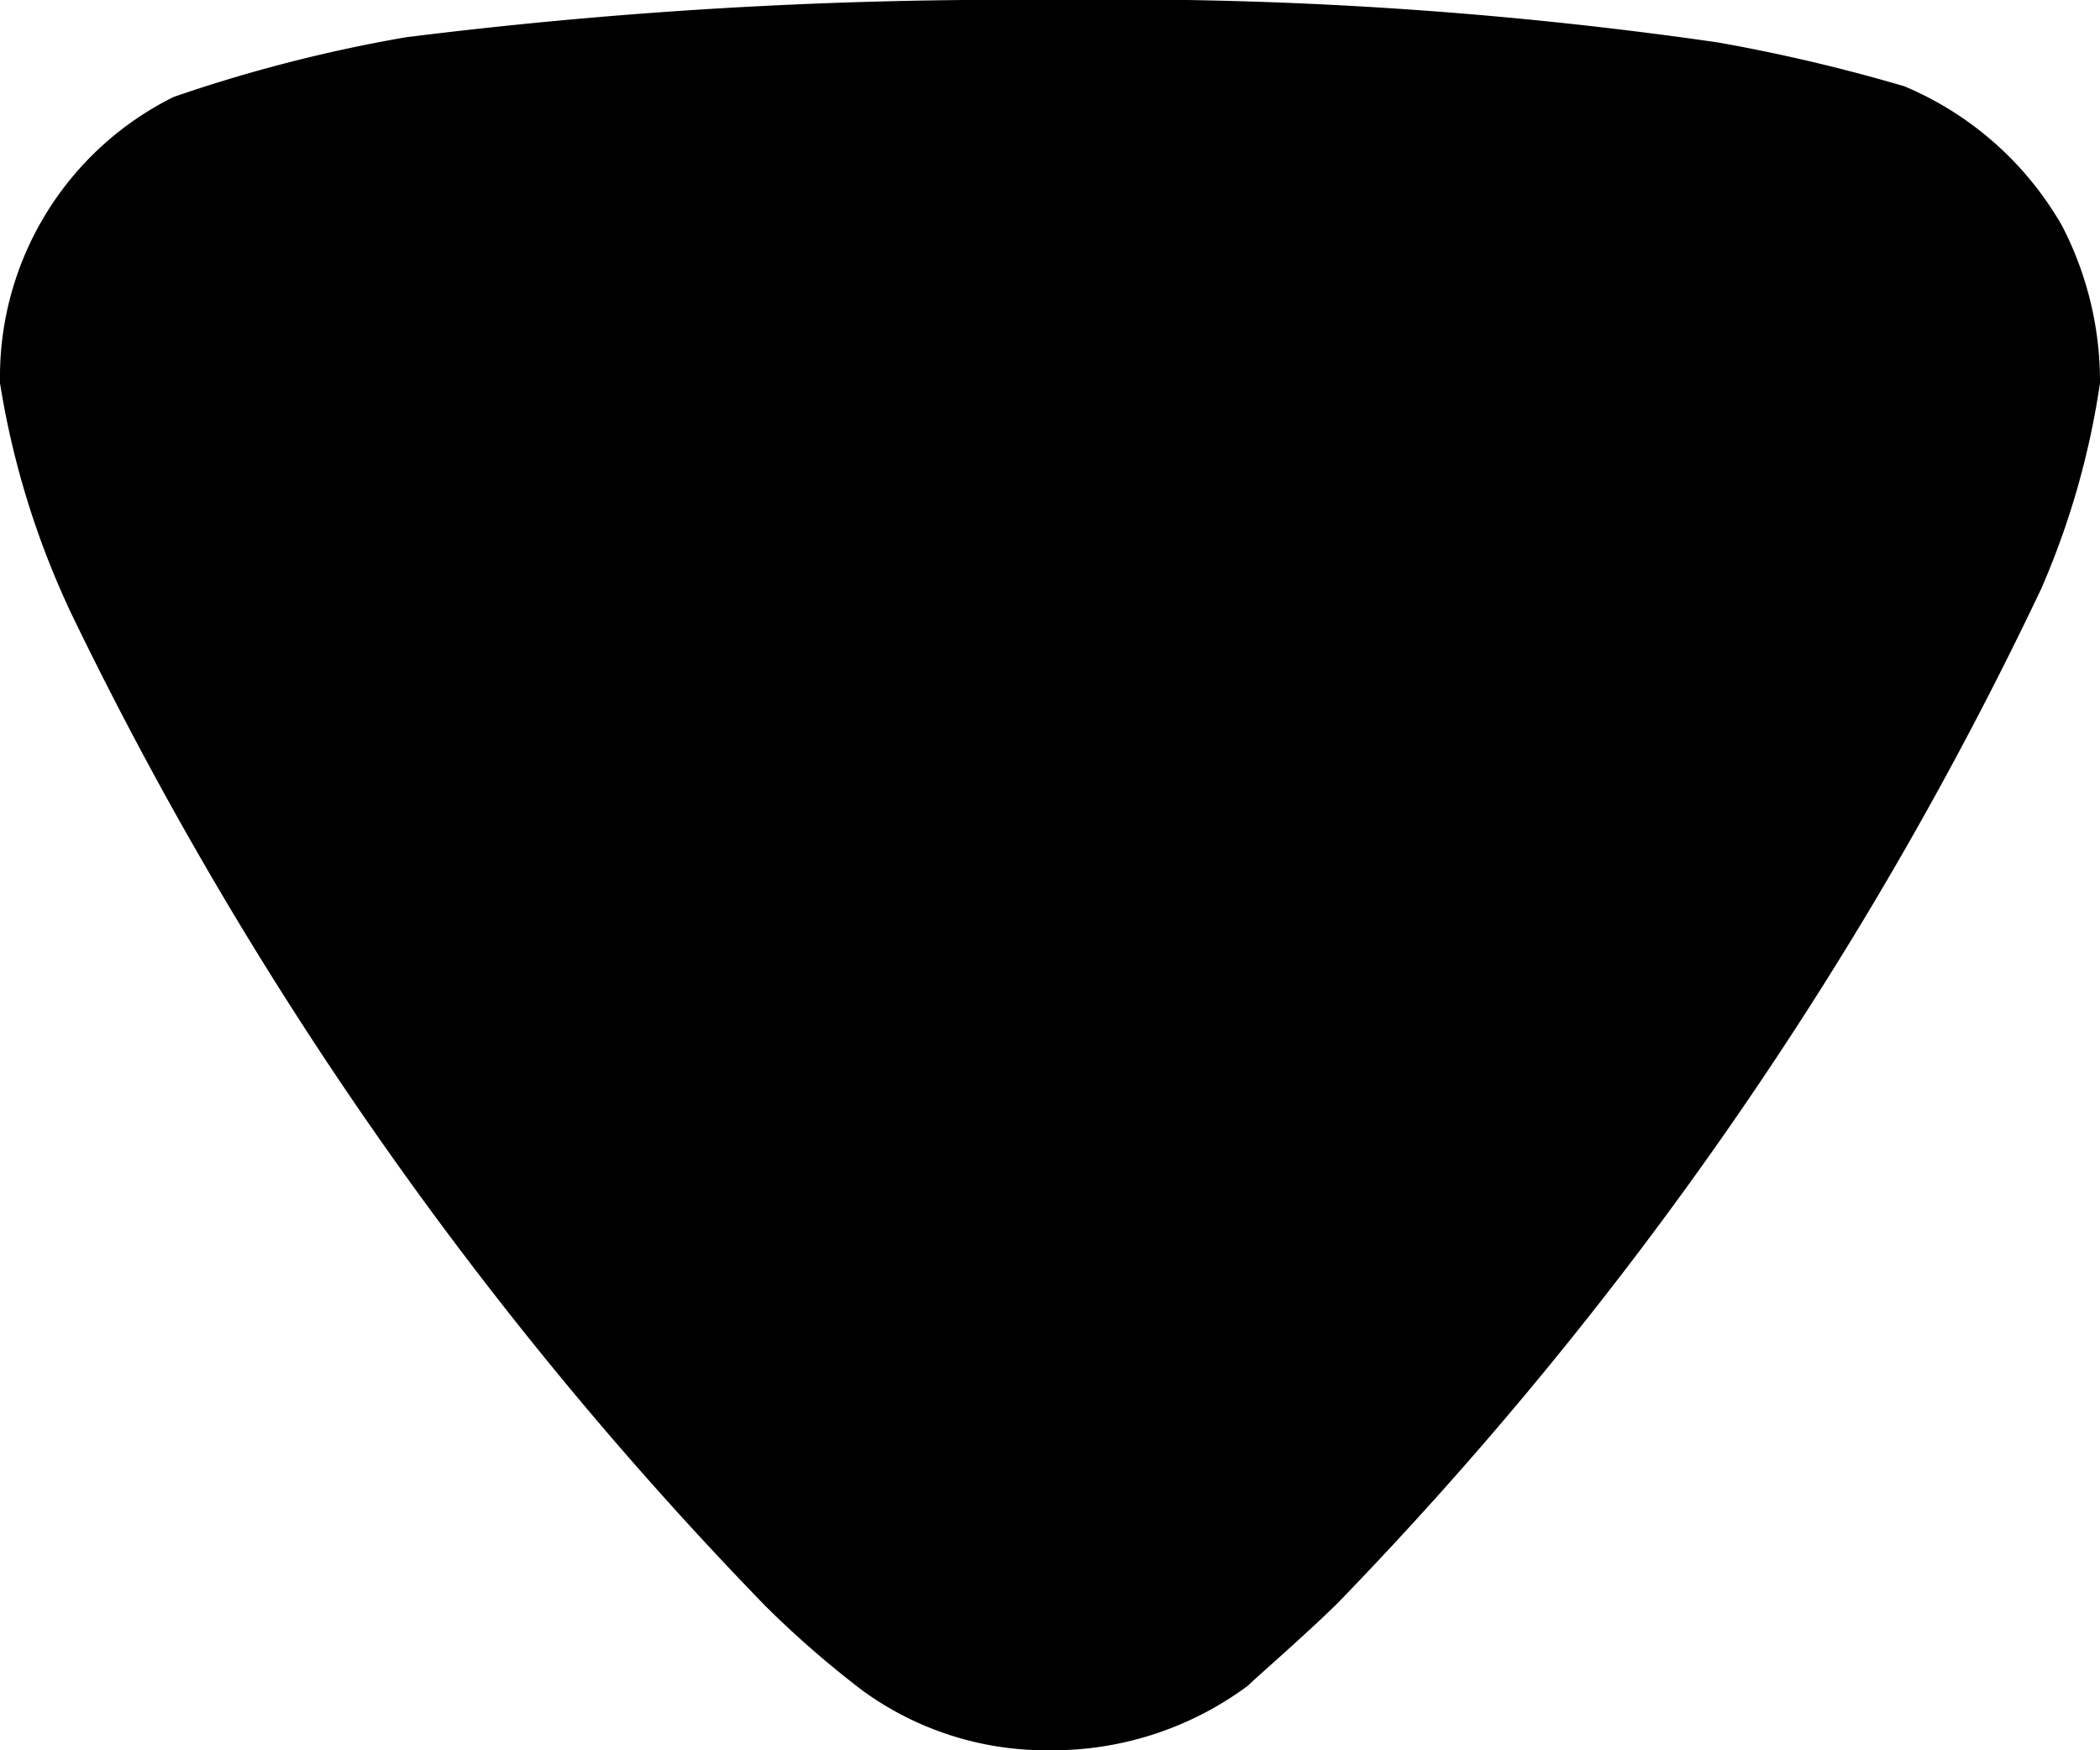 <svg xmlns="http://www.w3.org/2000/svg" width="12" height="10" viewBox="0 0 12 10">
  <path id="Path_17" data-name="Path 17" d="M7.131,9.631c.058-.057.306-.27.51-.469a21.69,21.69,0,0,0,4.024-5.8A4.617,4.617,0,0,0,12,2.188a1.933,1.933,0,0,0-.218-.9,1.874,1.874,0,0,0-.9-.795A9.84,9.84,0,0,0,9.814.242,23.979,23.979,0,0,0,6.008,0,27.724,27.724,0,0,0,2.319.213,8.495,8.495,0,0,0,.992.554,1.785,1.785,0,0,0,0,2.132v.057A4.878,4.878,0,0,0,.409,3.509,21.69,21.69,0,0,0,4.375,9.177a5.66,5.66,0,0,0,.554.482A1.783,1.783,0,0,0,5.993,10a1.875,1.875,0,0,0,1.138-.369"/>
</svg>
